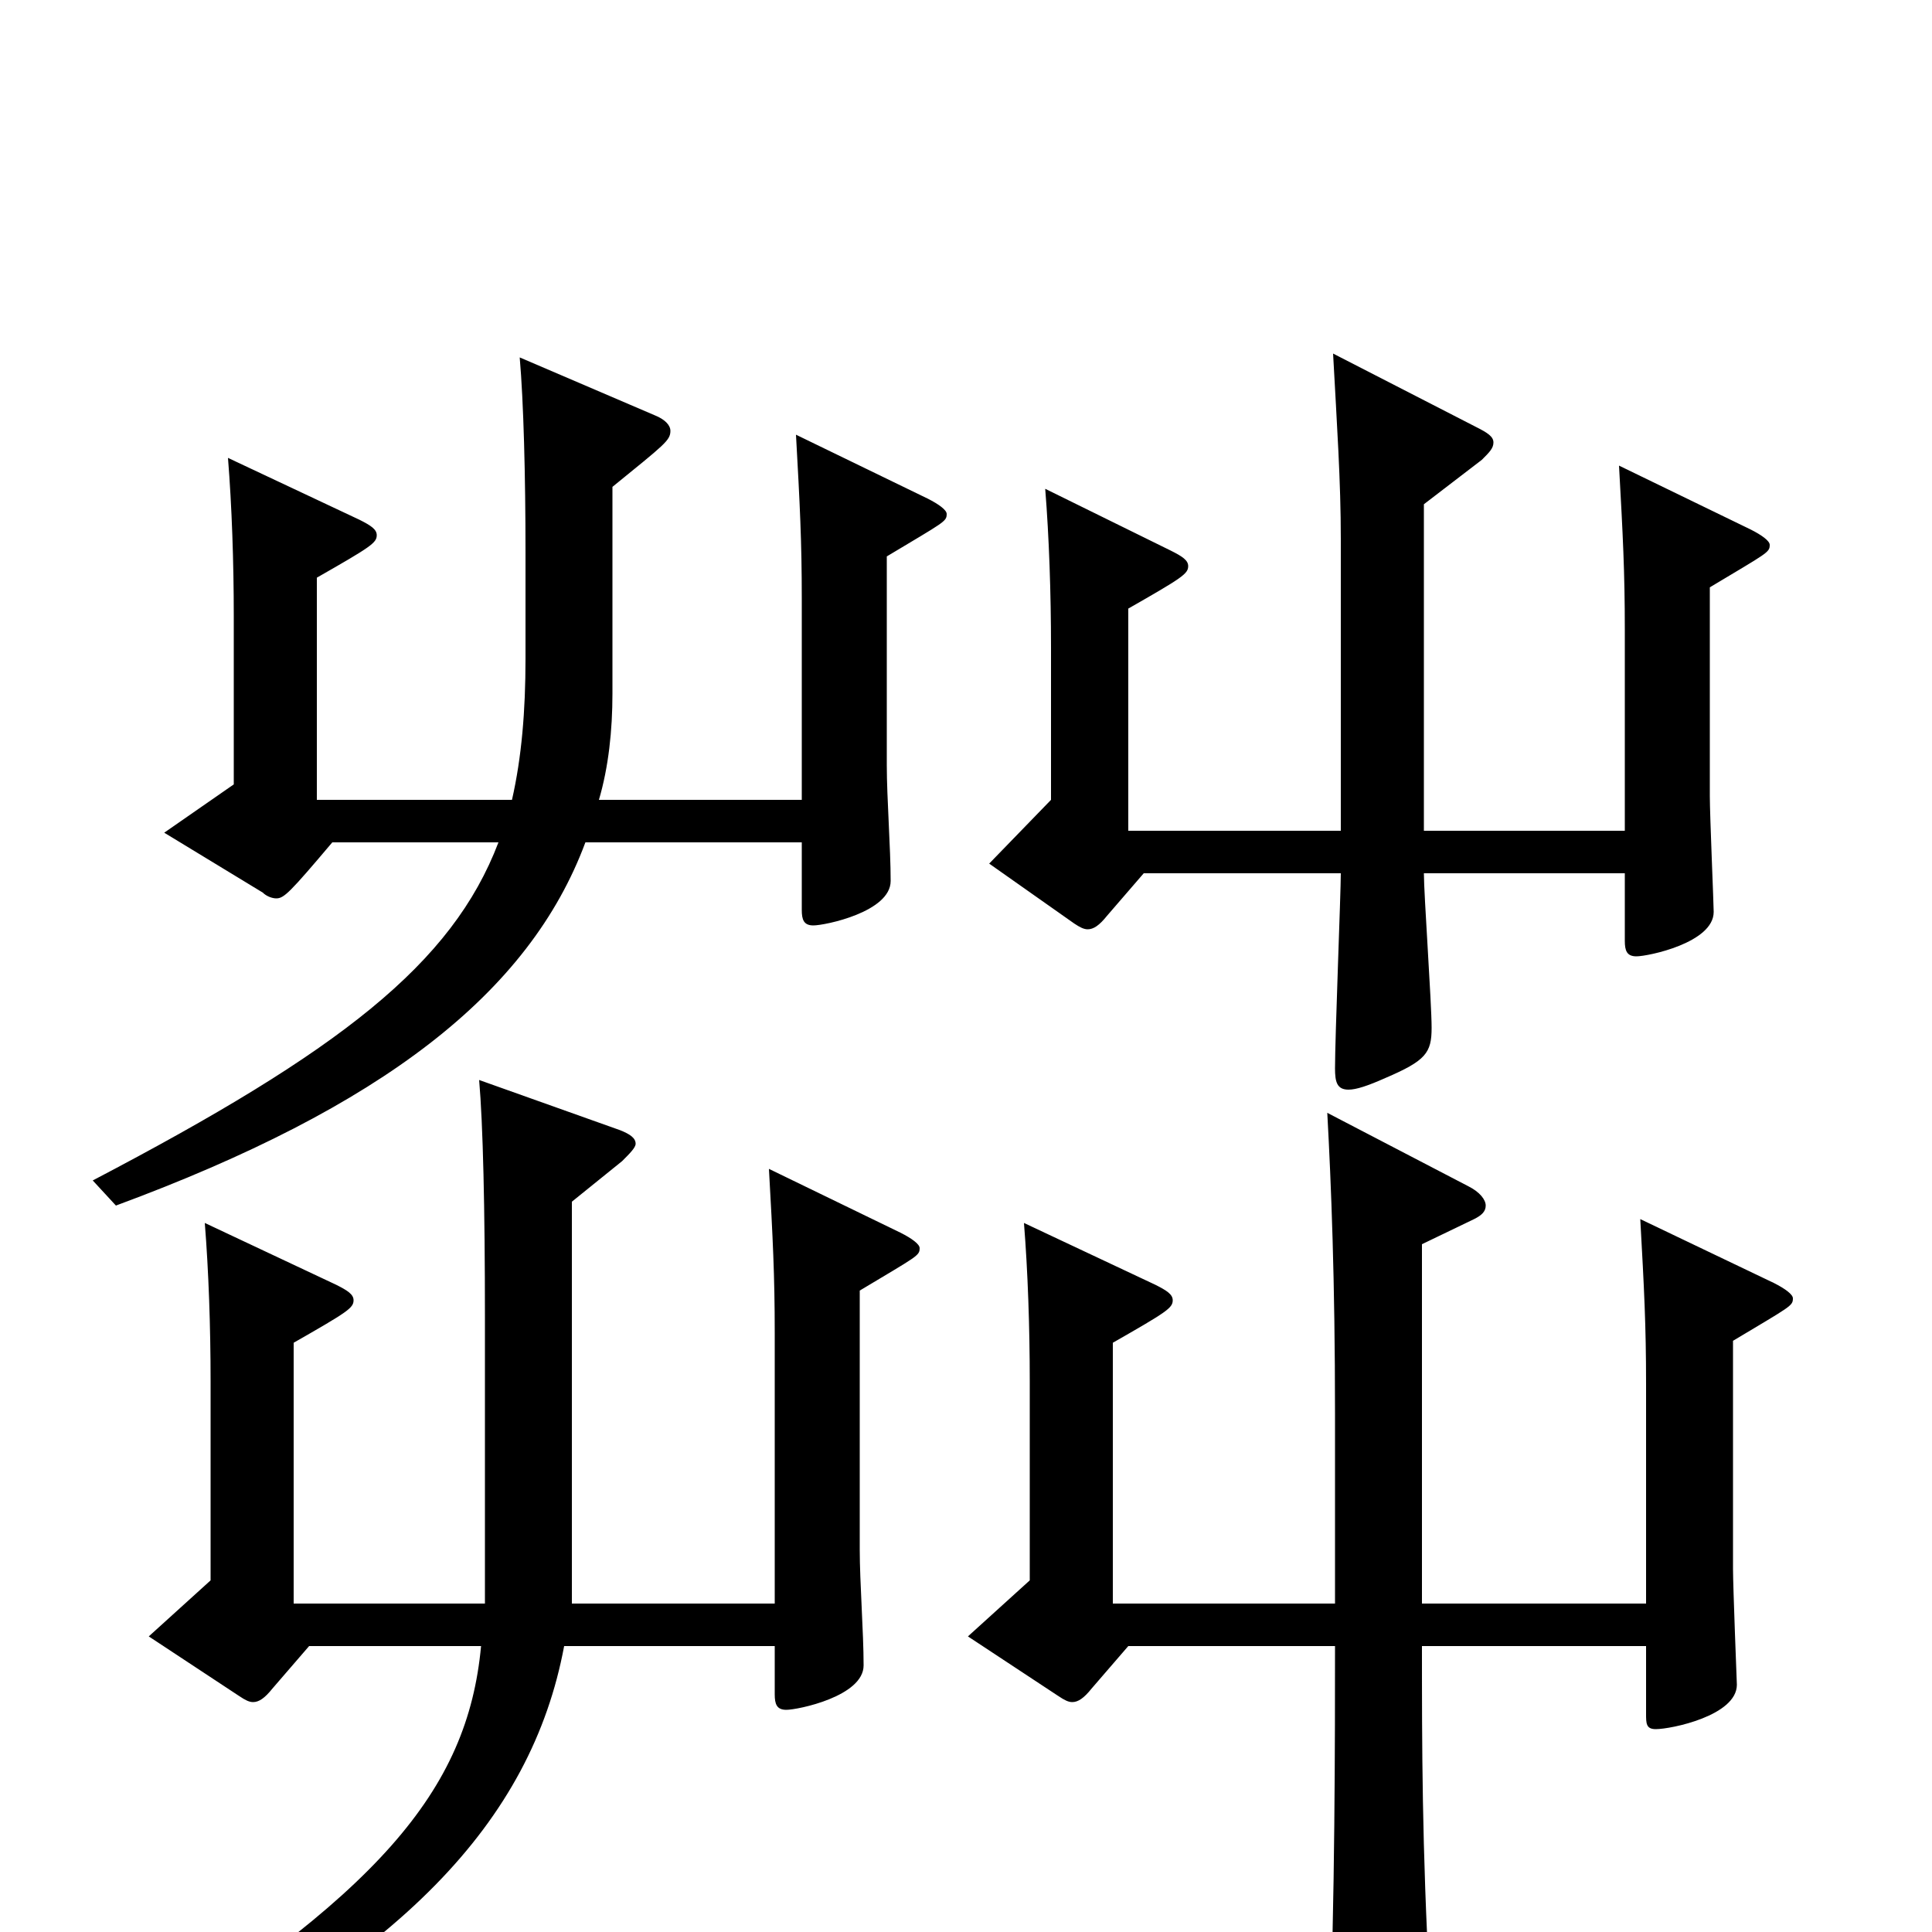 <svg xmlns="http://www.w3.org/2000/svg" viewBox="0 -1000 1000 1000">
	<path fill="#000000" d="M841 -513C841 -508 842 -505 847 -505C853 -505 887 -512 887 -528C887 -532 885 -578 885 -588V-696C915 -714 916 -714 916 -718C916 -720 912 -723 906 -726L838 -759C840 -723 841 -704 841 -674V-570H737V-739L767 -762C771 -766 773 -768 773 -771C773 -774 770 -776 764 -779L690 -817C692 -780 694 -751 694 -721V-570H584V-685C612 -701 615 -703 615 -707C615 -710 612 -712 606 -715L541 -747C543 -722 544 -693 544 -665V-586L512 -553L556 -522C559 -520 561 -519 563 -519C566 -519 569 -521 573 -526L592 -548H694C694 -538 691 -463 691 -447C691 -440 692 -436 698 -436C702 -436 708 -438 717 -442C738 -451 741 -455 741 -468C741 -481 737 -537 737 -548H841ZM852 -148V-113C852 -108 852 -105 857 -105C865 -105 899 -112 899 -128C899 -128 897 -179 897 -188V-306C927 -324 928 -324 928 -328C928 -330 924 -333 918 -336L849 -369C851 -333 852 -314 852 -284V-170H736V-356L763 -369C767 -371 769 -373 769 -376C769 -379 766 -383 760 -386L687 -424C689 -387 691 -338 691 -268V-170H576V-305C604 -321 607 -323 607 -327C607 -330 604 -332 598 -335L530 -367C532 -342 533 -313 533 -285V-182L501 -153L548 -122C551 -120 553 -119 555 -119C558 -119 561 -121 565 -126L584 -148H691C691 -104 691 -11 688 52V57C688 64 689 68 695 68C699 68 705 66 714 62C736 53 740 49 740 34V28C736 -44 736 -97 736 -148ZM415 -529C415 -524 416 -521 421 -521C427 -521 461 -528 461 -544C461 -561 459 -587 459 -604V-712C489 -730 490 -730 490 -734C490 -736 486 -739 480 -742L412 -775C414 -739 415 -720 415 -690V-586H310C315 -603 317 -622 317 -641V-748C344 -770 347 -772 347 -777C347 -780 344 -783 339 -785L269 -815C271 -792 272 -754 272 -714V-659C272 -632 270 -608 265 -586H164V-701C192 -717 195 -719 195 -723C195 -726 192 -728 186 -731L118 -763C120 -738 121 -709 121 -681V-594L85 -569L136 -538C138 -536 141 -535 143 -535C147 -535 150 -538 172 -564H258C234 -501 176 -456 48 -389L60 -376C198 -427 274 -486 303 -564H415ZM152 -170V-305C180 -321 183 -323 183 -327C183 -330 180 -332 174 -335L106 -367C108 -342 109 -313 109 -285V-182L77 -153L124 -122C127 -120 129 -119 131 -119C134 -119 137 -121 141 -126L160 -148H249C242 -73 196 -19 57 67L65 82C207 14 275 -57 292 -148H401V-123C401 -118 402 -115 407 -115C413 -115 447 -122 447 -138C447 -155 445 -181 445 -198V-332C475 -350 476 -350 476 -354C476 -356 472 -359 466 -362L398 -395C400 -359 401 -340 401 -310V-170H296V-378L322 -399C326 -403 329 -406 329 -408C329 -411 326 -413 321 -415L248 -441C250 -418 251 -375 251 -318V-170Z"/>
</svg>